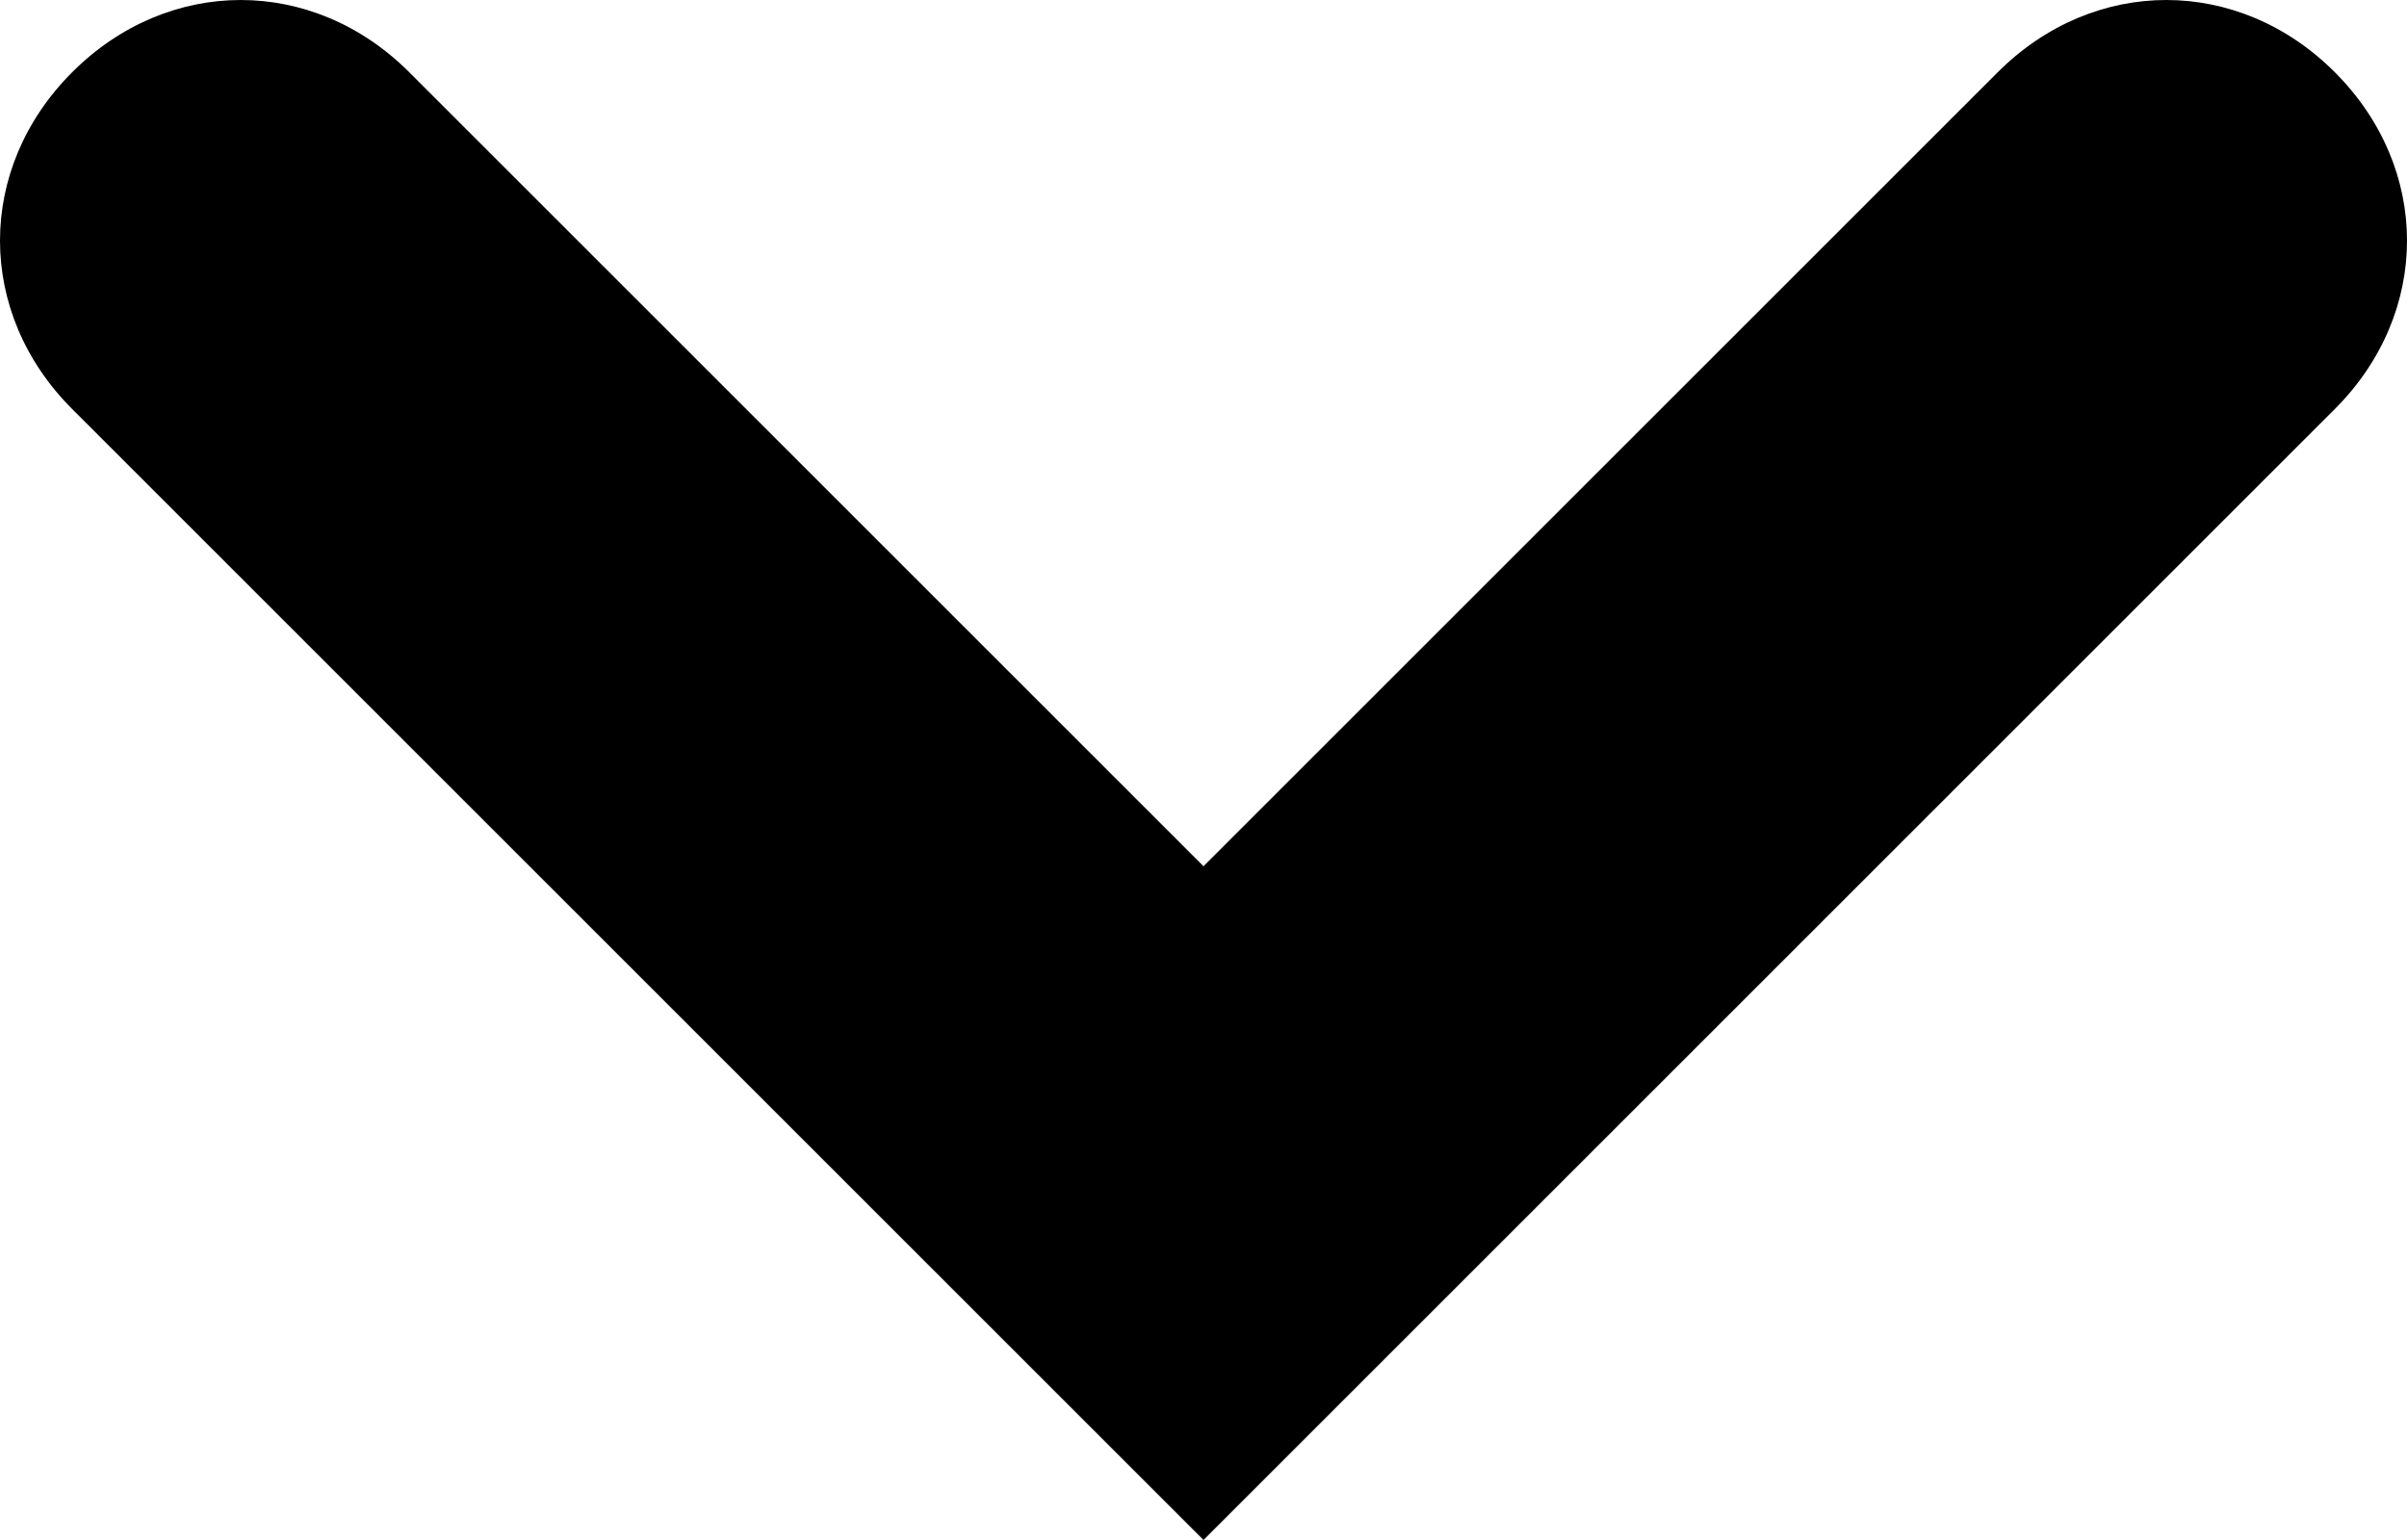 <?xml version="1.0" encoding="utf-8"?>
<!-- Generator: Adobe Illustrator 18.1.1, SVG Export Plug-In . SVG Version: 6.00 Build 0)  -->
<svg version="1.1" xmlns="http://www.w3.org/2000/svg" xmlns:xlink="http://www.w3.org/1999/xlink" x="0px" y="0px"
	 viewBox="0 0 10 6.4" enable-background="new 0 0 10 6.4" xml:space="preserve">
<g id="MouseOff">
	<path fill-rule="evenodd" clip-rule="evenodd" d="M9.7,1.7L5,6.4L0.3,1.7c-0.4-0.4-0.4-1,0-1.4c0.4-0.4,1-0.4,1.4,0L5,3.6l3.3-3.3
		c0.4-0.4,1-0.4,1.4,0C10.1,0.7,10.1,1.3,9.7,1.7z"/>
</g>
<g id="MouseOver" display="none">
</g>
</svg>
